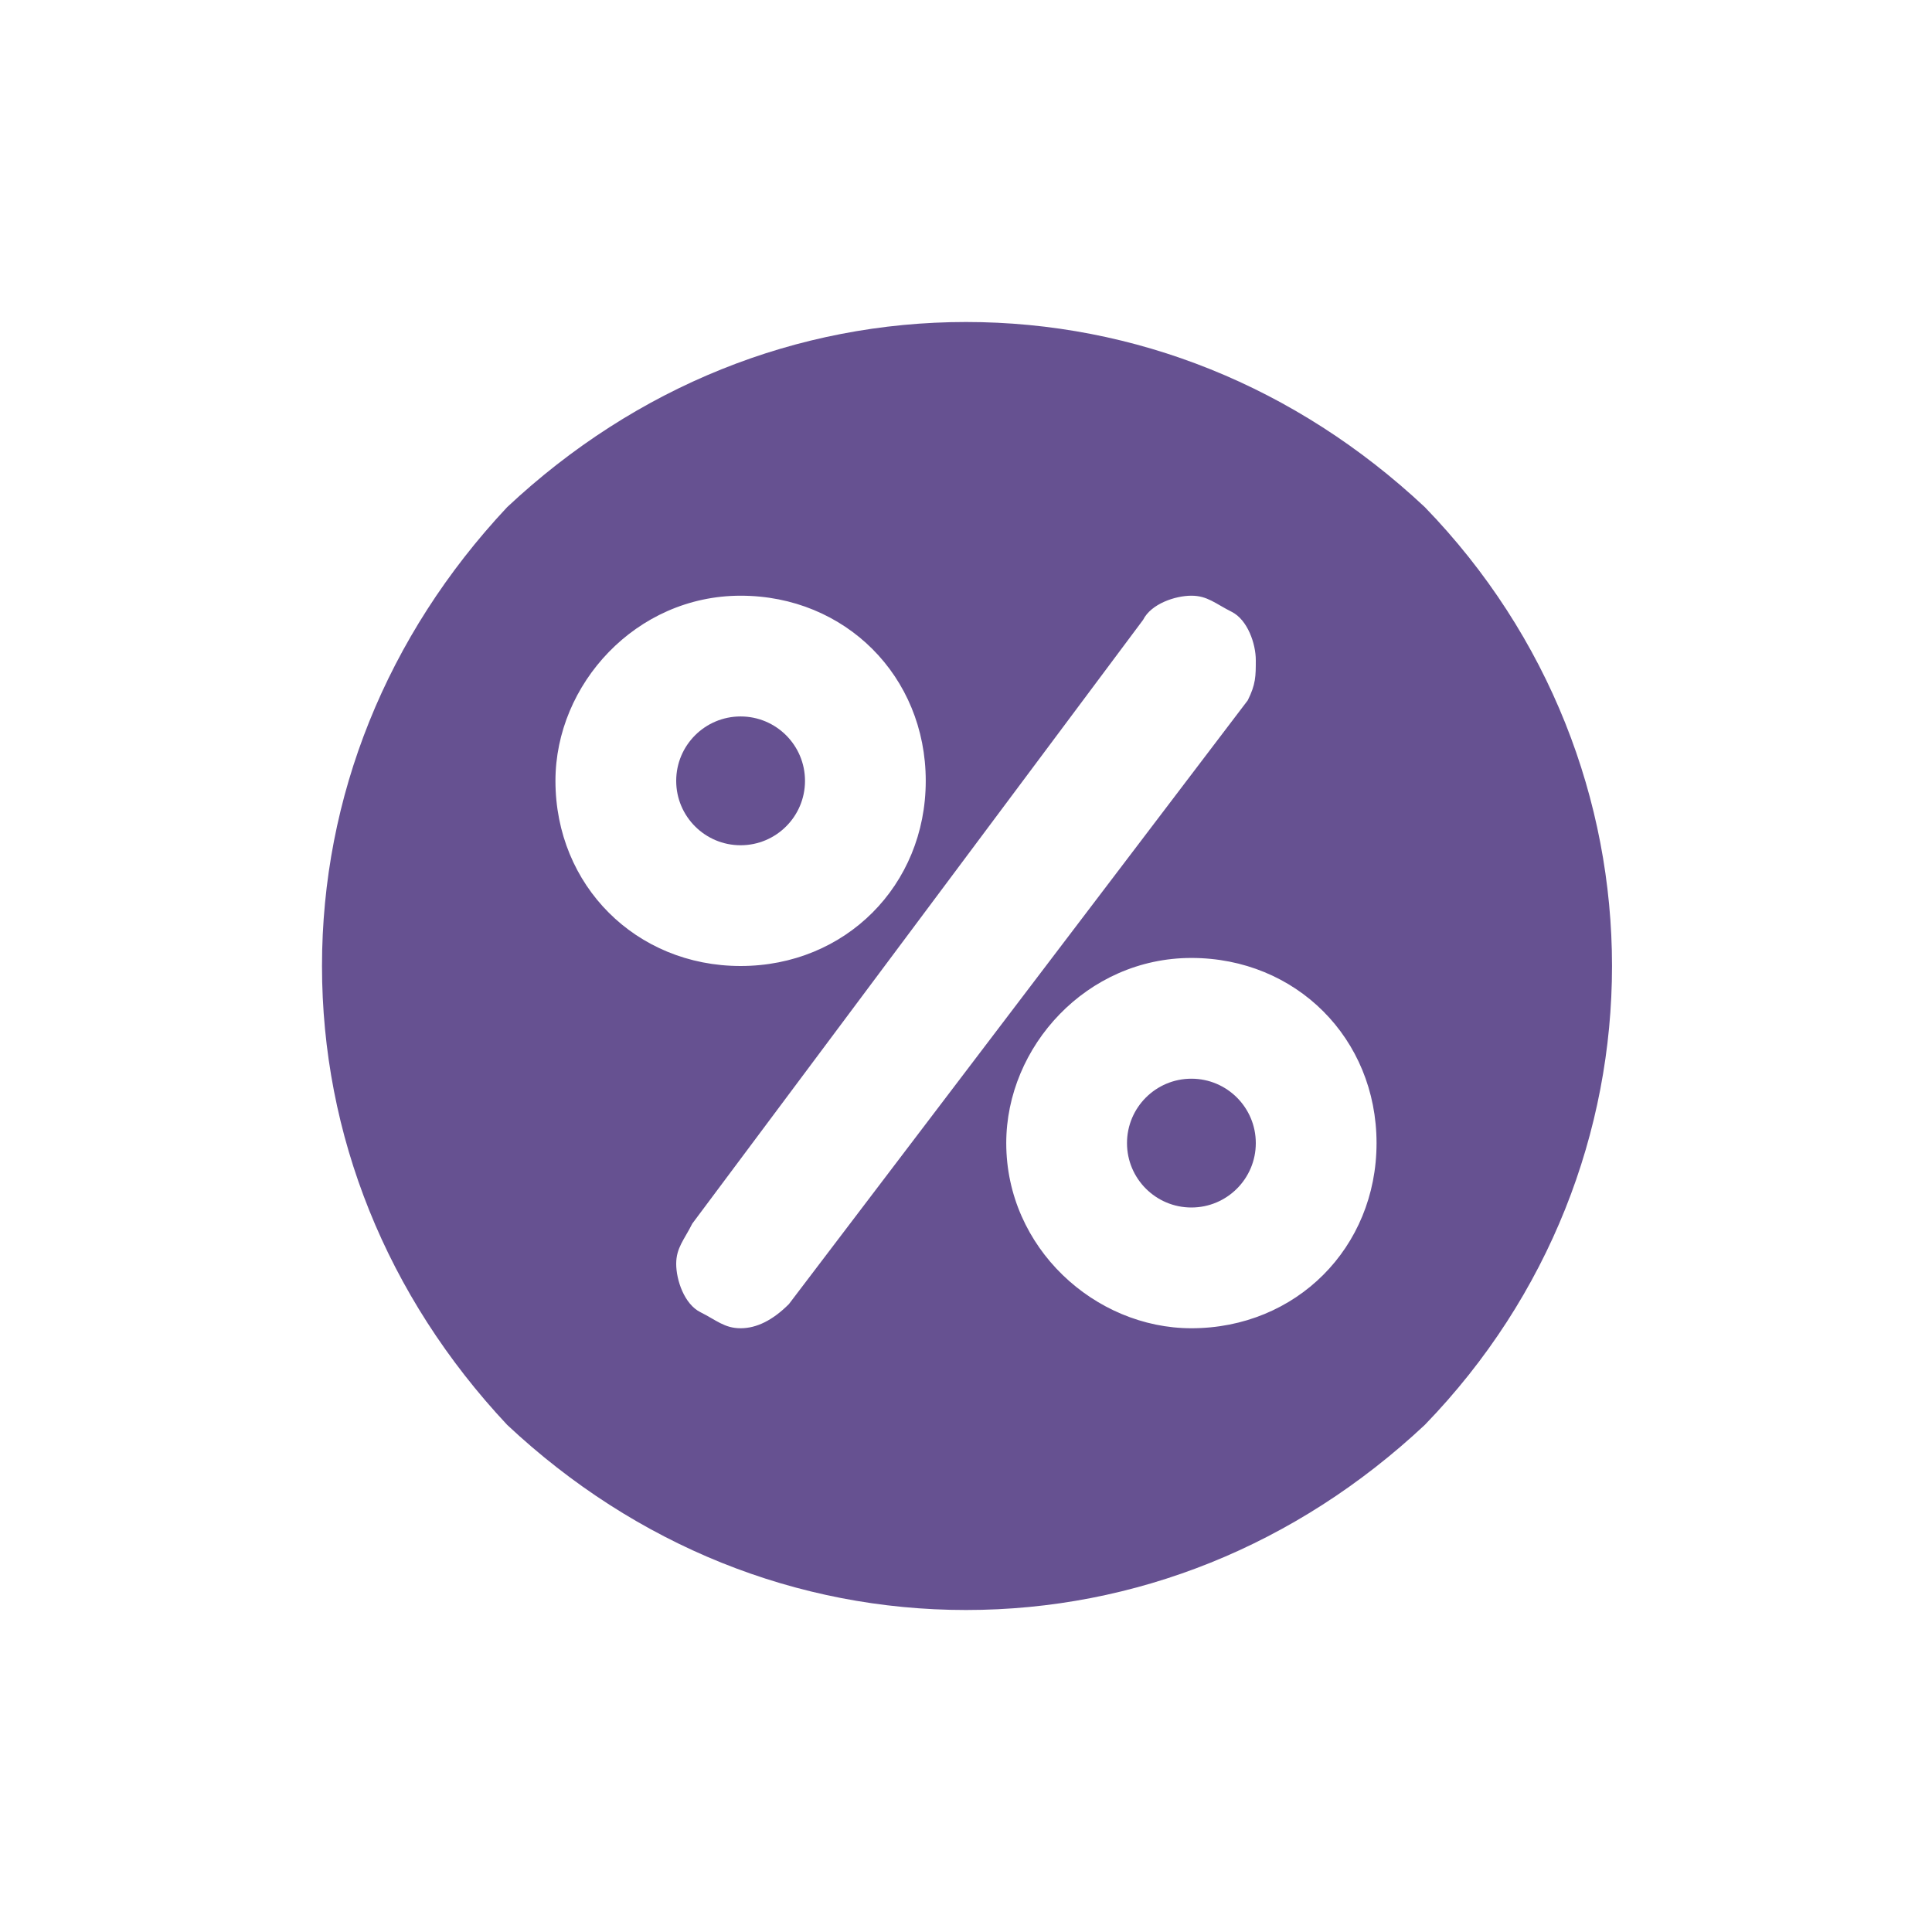 <svg enable-background="new -12 14 24 24" viewBox="-12 14 24 24" xmlns="http://www.w3.org/2000/svg"><g fill="#665191"><circle cx="-2.8" cy="23.7" r=".8"/><circle cx="2.8" cy="28.2" r=".8"/><path d="m5.7 20.3c-1.6-1.5-3.6-2.3-5.7-2.3s-4.1.8-5.7 2.3c-1.5 1.6-2.3 3.6-2.3 5.7s.8 4.1 2.3 5.7c1.6 1.5 3.6 2.3 5.7 2.3s4.1-.8 5.7-2.3c3.1-3.2 3.1-8.2 0-11.4zm-10.8 3.4c0-1.2 1-2.3 2.3-2.3s2.3 1 2.3 2.3-1 2.3-2.3 2.3-2.3-1-2.3-2.3zm2.9 6.5c-.2.2-.4.3-.6.3s-.3-.1-.5-.2-.3-.4-.3-.6.1-.3.2-.5l5.6-7.5c.1-.2.4-.3.6-.3s.3.1.5.2.3.4.3.6 0 .3-.1.5zm5 .3c-1.2 0-2.3-1-2.3-2.3 0-1.2 1-2.3 2.3-2.3s2.3 1 2.3 2.3-1 2.3-2.3 2.3z"/></g></svg>